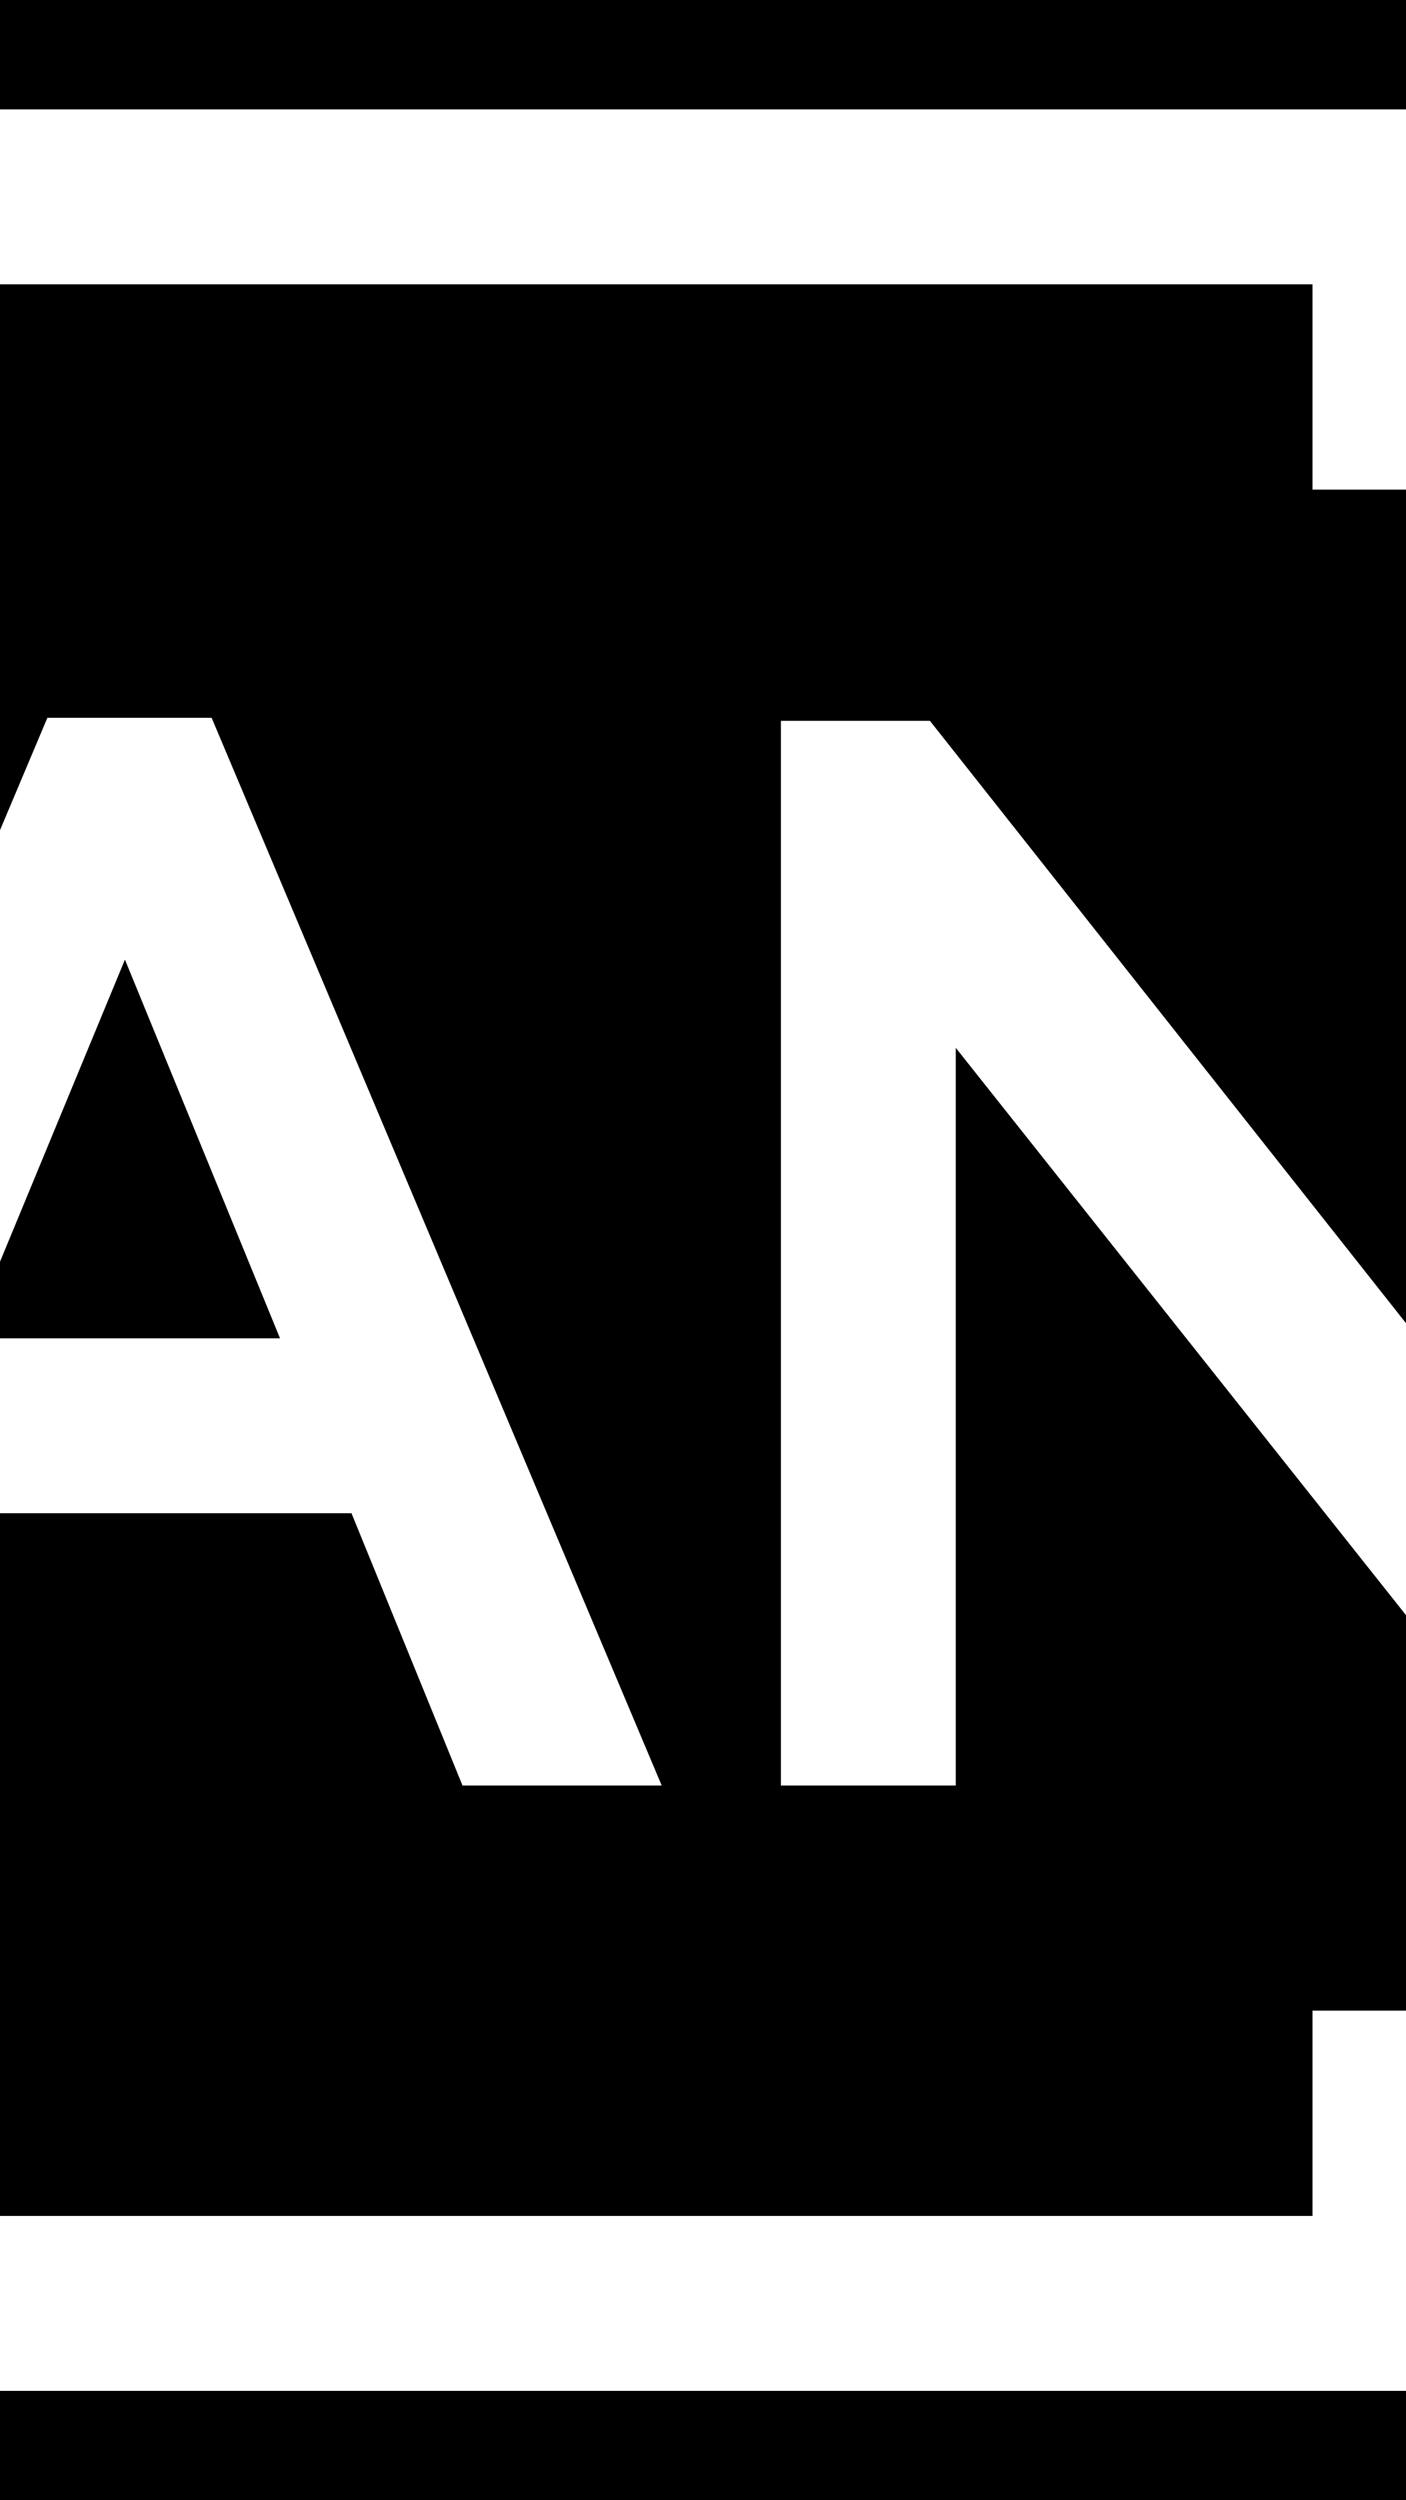 <?xml version="1.0" encoding="utf-8"?>
<!-- Generator: Adobe Illustrator 17.0.0, SVG Export Plug-In . SVG Version: 6.00 Build 0)  -->
<!DOCTYPE svg PUBLIC "-//W3C//DTD SVG 1.1//EN" "http://www.w3.org/Graphics/SVG/1.1/DTD/svg11.dtd">
<svg version="1.1" id="Layer_1" xmlns="http://www.w3.org/2000/svg" xmlns:xlink="http://www.w3.org/1999/xlink" x="0px" y="0px"
	 width="1080px" height="1920px" viewBox="0 0 1080 1920" enable-background="new 0 0 1080 1920" xml:space="preserve">
<rect x="-2160" y="0" width="6480" height="1920"/>
<g>
	<polygon fill="#FFFFFF" points="-1548,84 -1548,84 -1548,84 -1548,551.201 -1404.336,551.201 -1404.336,218.32 1008.167,218.32 
		1008.167,376 1151.832,376 1151.832,218.32 3564.336,218.32 3564.336,551.201 3708,551.201 3708,218.32 3708,84 3708,84 	"/>
	<polygon fill="#FFFFFF" points="3564.336,1701.68 1151.832,1701.68 1151.832,1544 1008.167,1544 1008.167,1701.68 
		-1404.336,1701.68 -1404.336,1368.799 -1548,1368.799 -1548,1836 -1548,1836 -1404.336,1836 1008.167,1836 1151.832,1836 
		3564.336,1836 3708,1836 3708,1701.68 3708,1368.799 3564.336,1368.799 	"/>
	<path fill="#FFFFFF" d="M270.001,1162.064l85.262,209.071h153.008L162.545,551.199H36.4l-345.727,819.936h144.832l85.264-209.071
		H270.001z M95.969,736.911l119.136,290.833H-24.336L95.969,736.911z"/>
	<polygon fill="#FFFFFF" points="1183.84,1371.135 1298.303,1371.135 1298.303,553.536 1163.983,553.536 1163.983,1122.352 
		714.303,553.536 599.84,553.536 599.84,1371.135 734.158,1371.135 734.158,804.655 	"/>
</g>
</svg>
